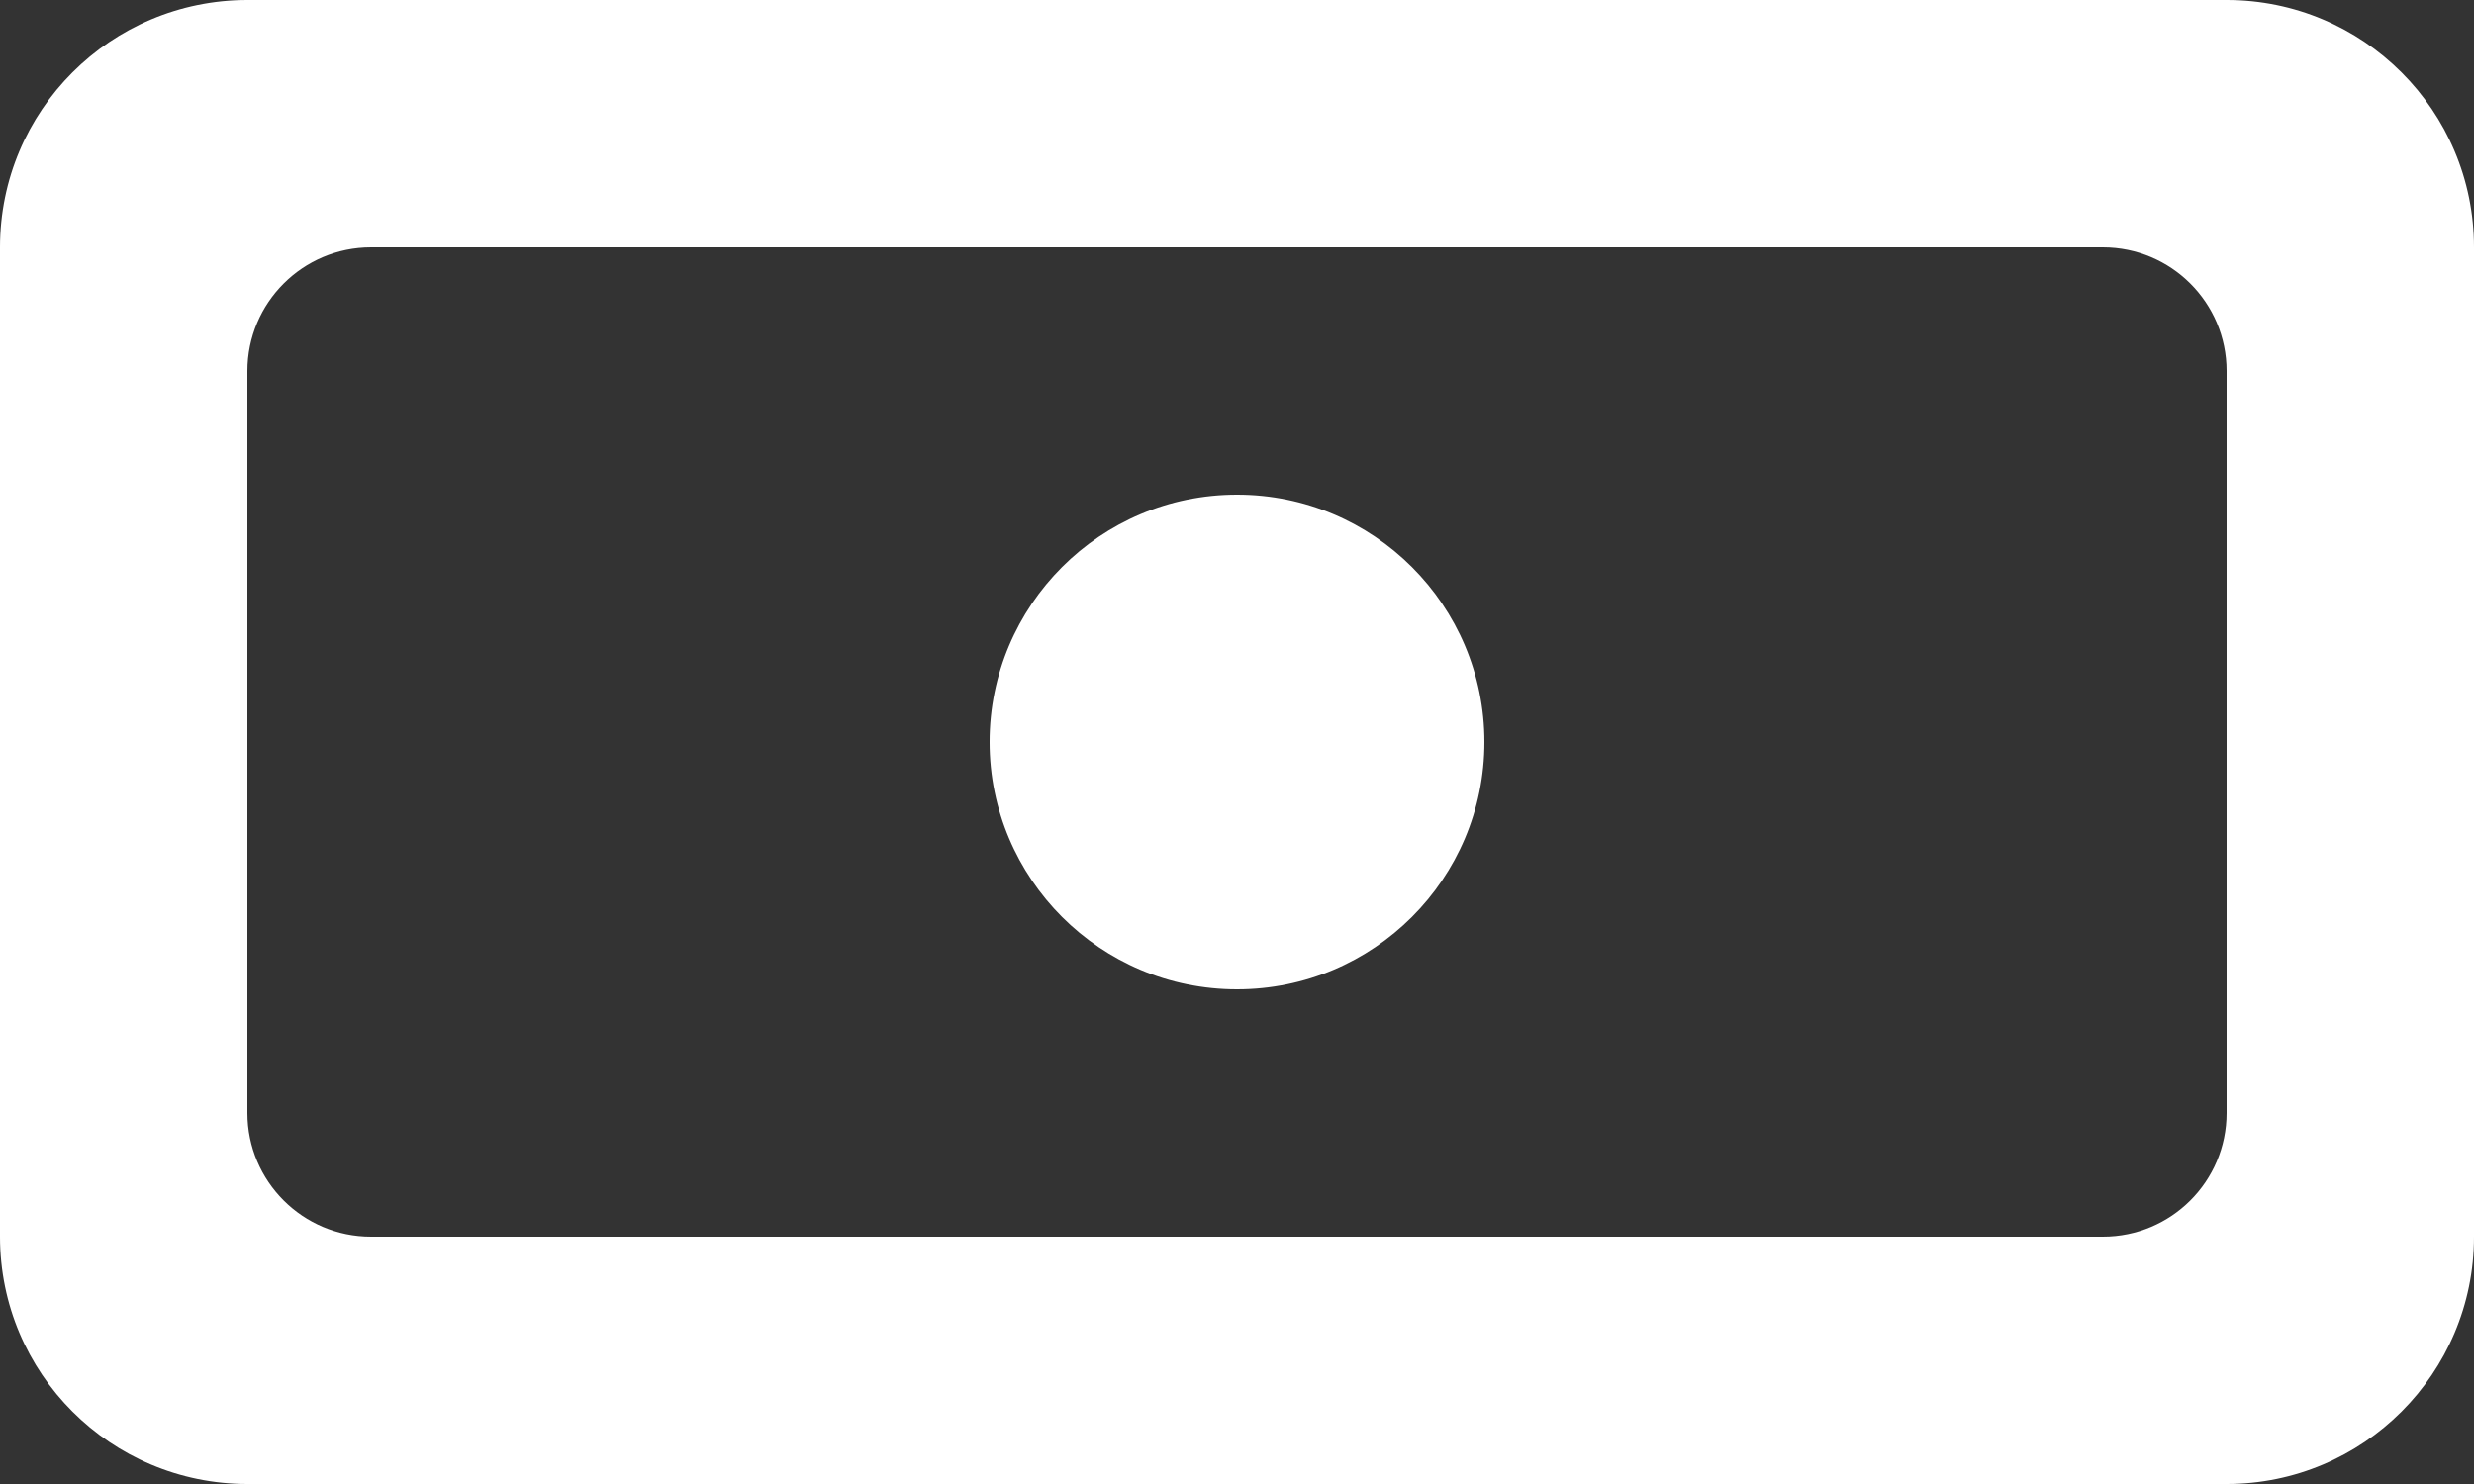 <?xml version="1.0" encoding="UTF-8" standalone="no"?>
<svg width="20px" height="12px" viewBox="0 0 20 12" version="1.1" xmlns="http://www.w3.org/2000/svg" xmlns:xlink="http://www.w3.org/1999/xlink">
    <rect x="0" y="0" width="20" height="12" fill="#333333" stroke="none"/>
    <!-- Generator: Sketch 3.8.1 (29687) - http://www.bohemiancoding.com/sketch -->
    <title>money_round [#1180]</title>
    <desc>Created with Sketch.</desc>
    <defs></defs>
    <g id="Page-1" stroke="none" stroke-width="1" fill="none" fill-rule="evenodd">
        <g id="Dribbble-Dark-Preview" transform="translate(-420, -2923)" fill="#FFFFFF">
            <g id="icons" transform="translate(56, 160)">
                <path d="M372,2769 C372,2767.895 372.895,2767 374,2767 C375.105,2767 376,2767.895 376,2769 C376,2770.105 375.105,2771 374,2771 C372.895,2771 372,2770.105 372,2769 M381,2773 L367,2773 C366.448,2773 366,2772.552 366,2772 L366,2766 C366,2765.448 366.448,2765 367,2765 L381,2765 C381.552,2765 382,2765.448 382,2766 L382,2772 C382,2772.552 381.552,2773 381,2773 M364,2765 L364,2773 C364,2774.105 364.895,2775 366,2775 L382,2775 C383.105,2775 384,2774.105 384,2773 L384,2765 C384,2763.895 383.105,2763 382,2763 L366,2763 C364.895,2763 364,2763.895 364,2765" id="money_round-[#1180]"></path>
            </g>
        </g>
    </g>
</svg>